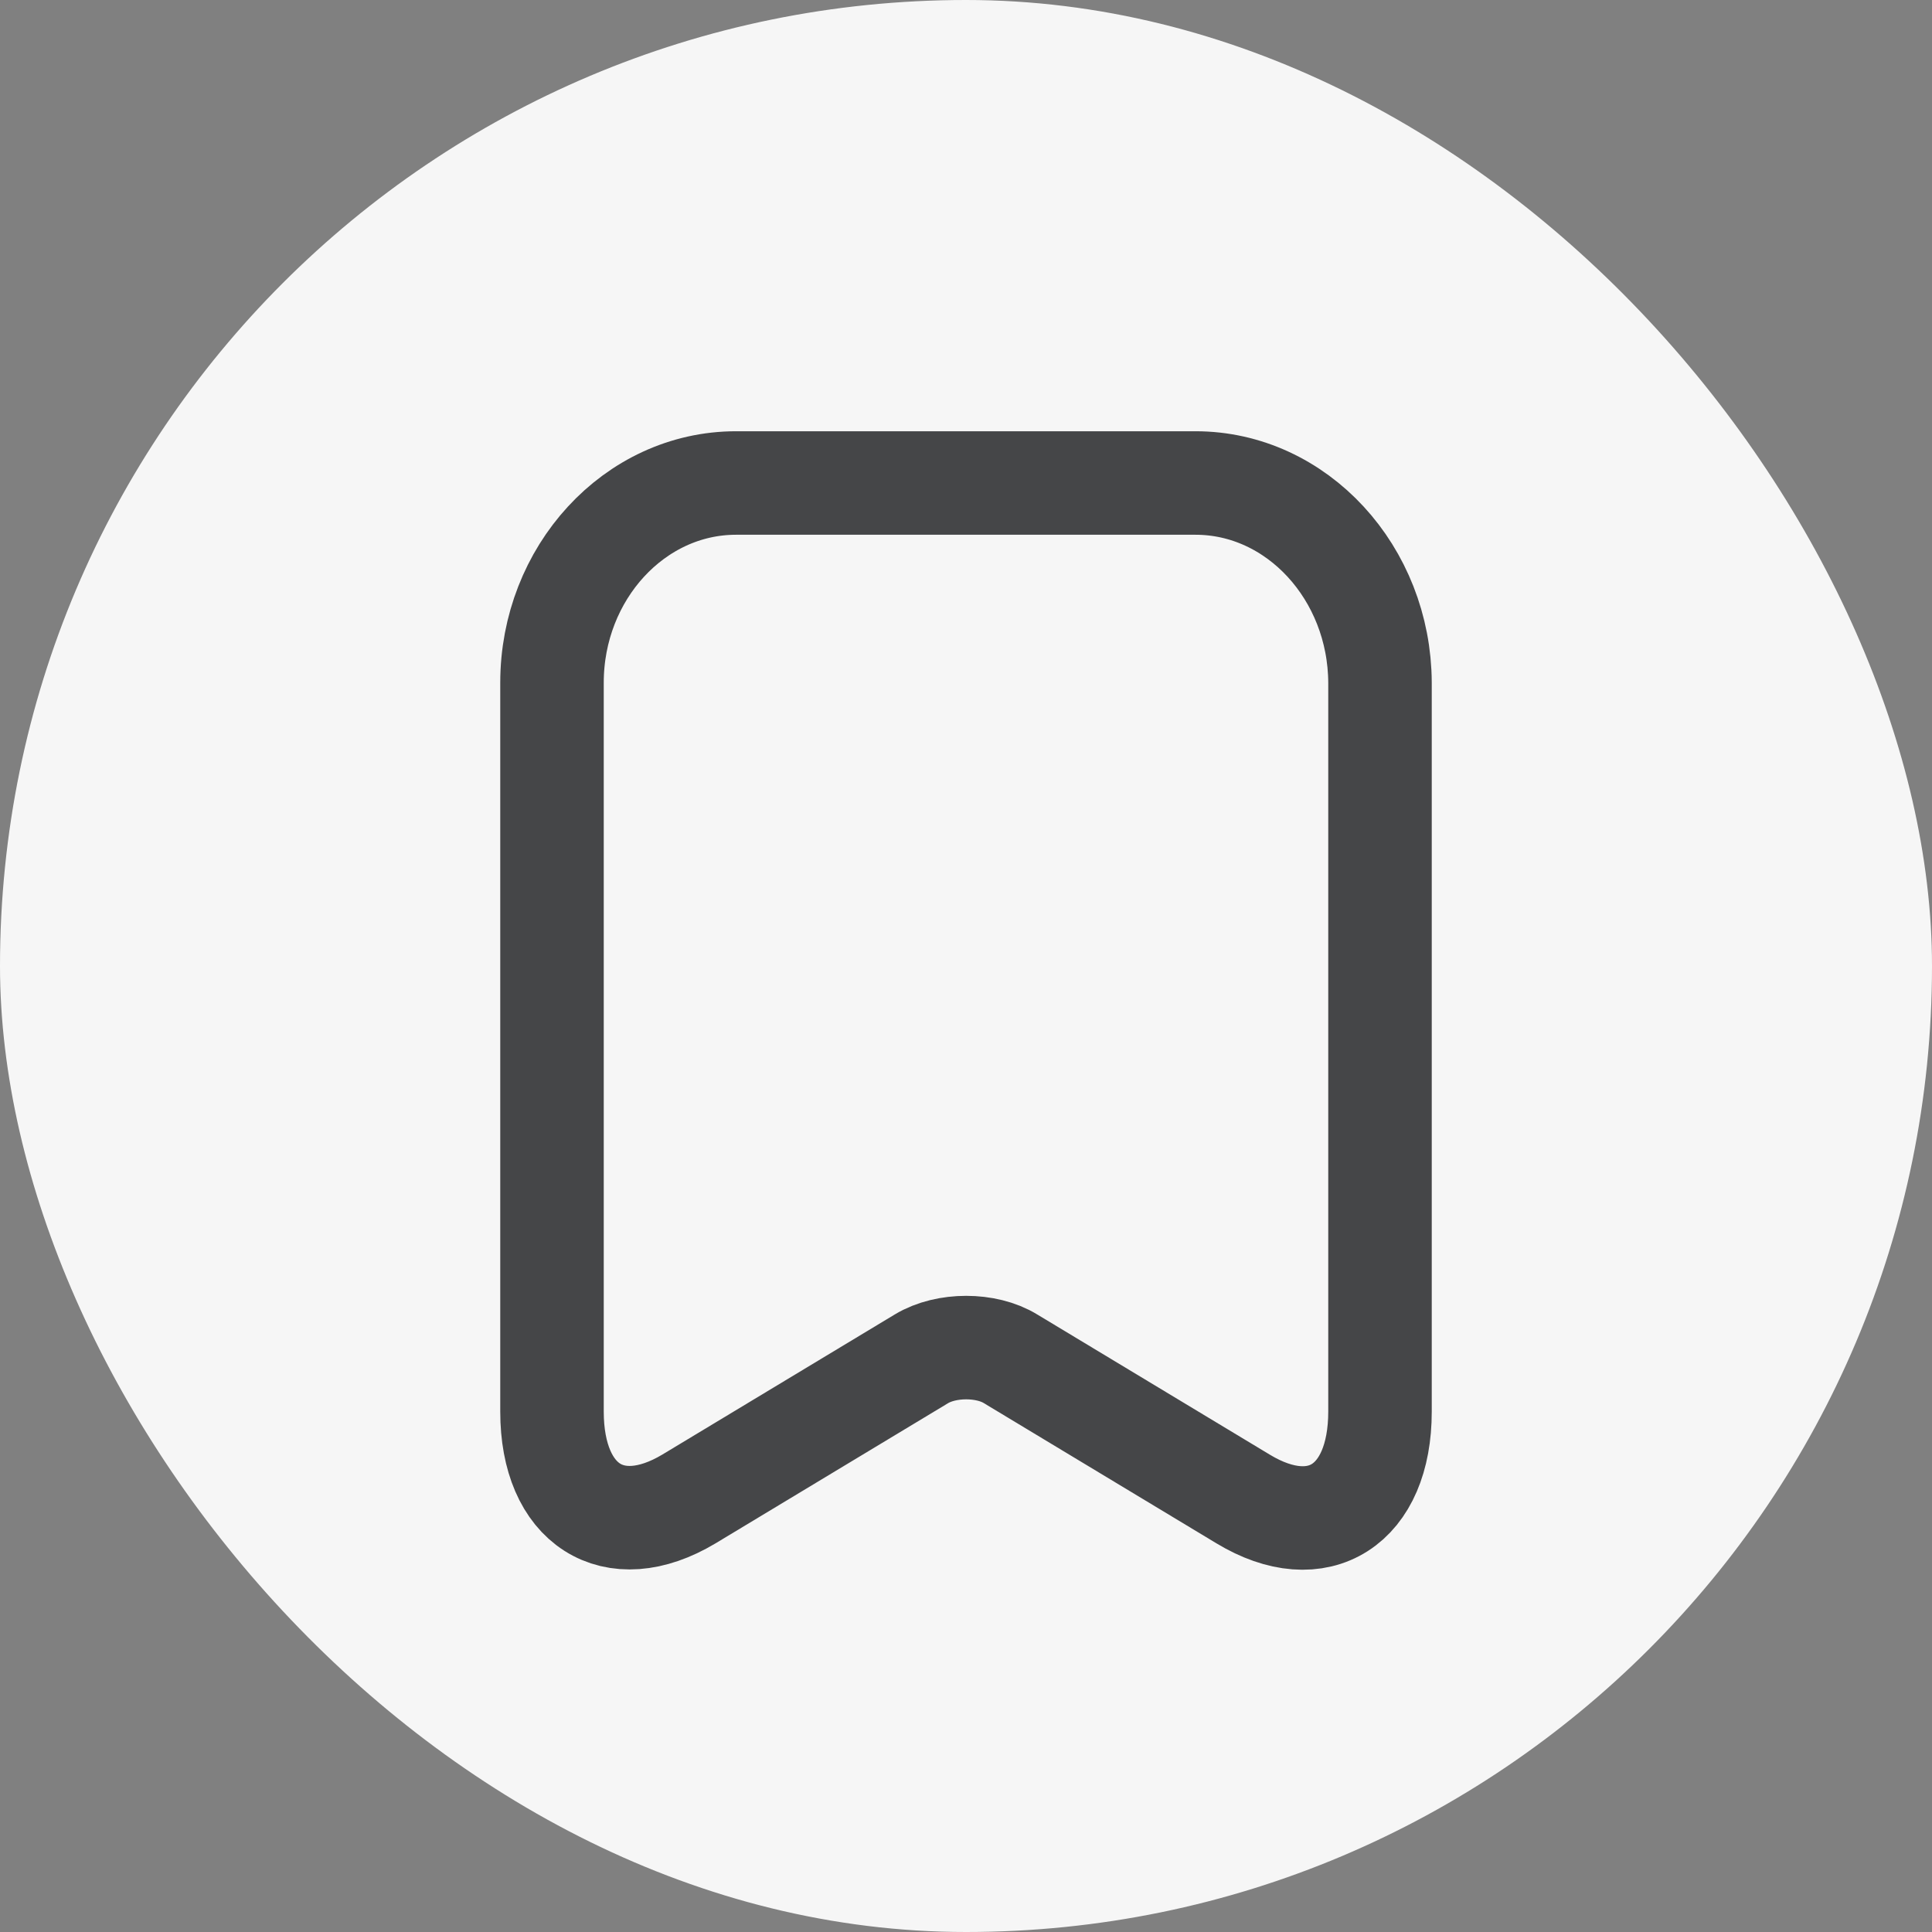 <svg width="28" height="28" viewBox="0 0 28 28" fill="none" xmlns="http://www.w3.org/2000/svg">
<rect x="0" y="0" width="28" height="28" fill="#808080" stroke="none"/>
<rect width="28" height="28" rx="14" fill="#F6F6F6"/>
<path d="M17.326 7H10.667C9.195 7 8 8.305 8 9.894V20.458C8 21.808 8.891 22.378 9.983 21.725L13.354 19.693C13.713 19.476 14.294 19.476 14.646 19.693L18.017 21.725C19.109 22.385 20 21.815 20 20.458V9.894C19.993 8.305 18.798 7 17.326 7Z" stroke="#454648" stroke-width="1.5" stroke-linecap="round" stroke-linejoin="round"/>
</svg>
